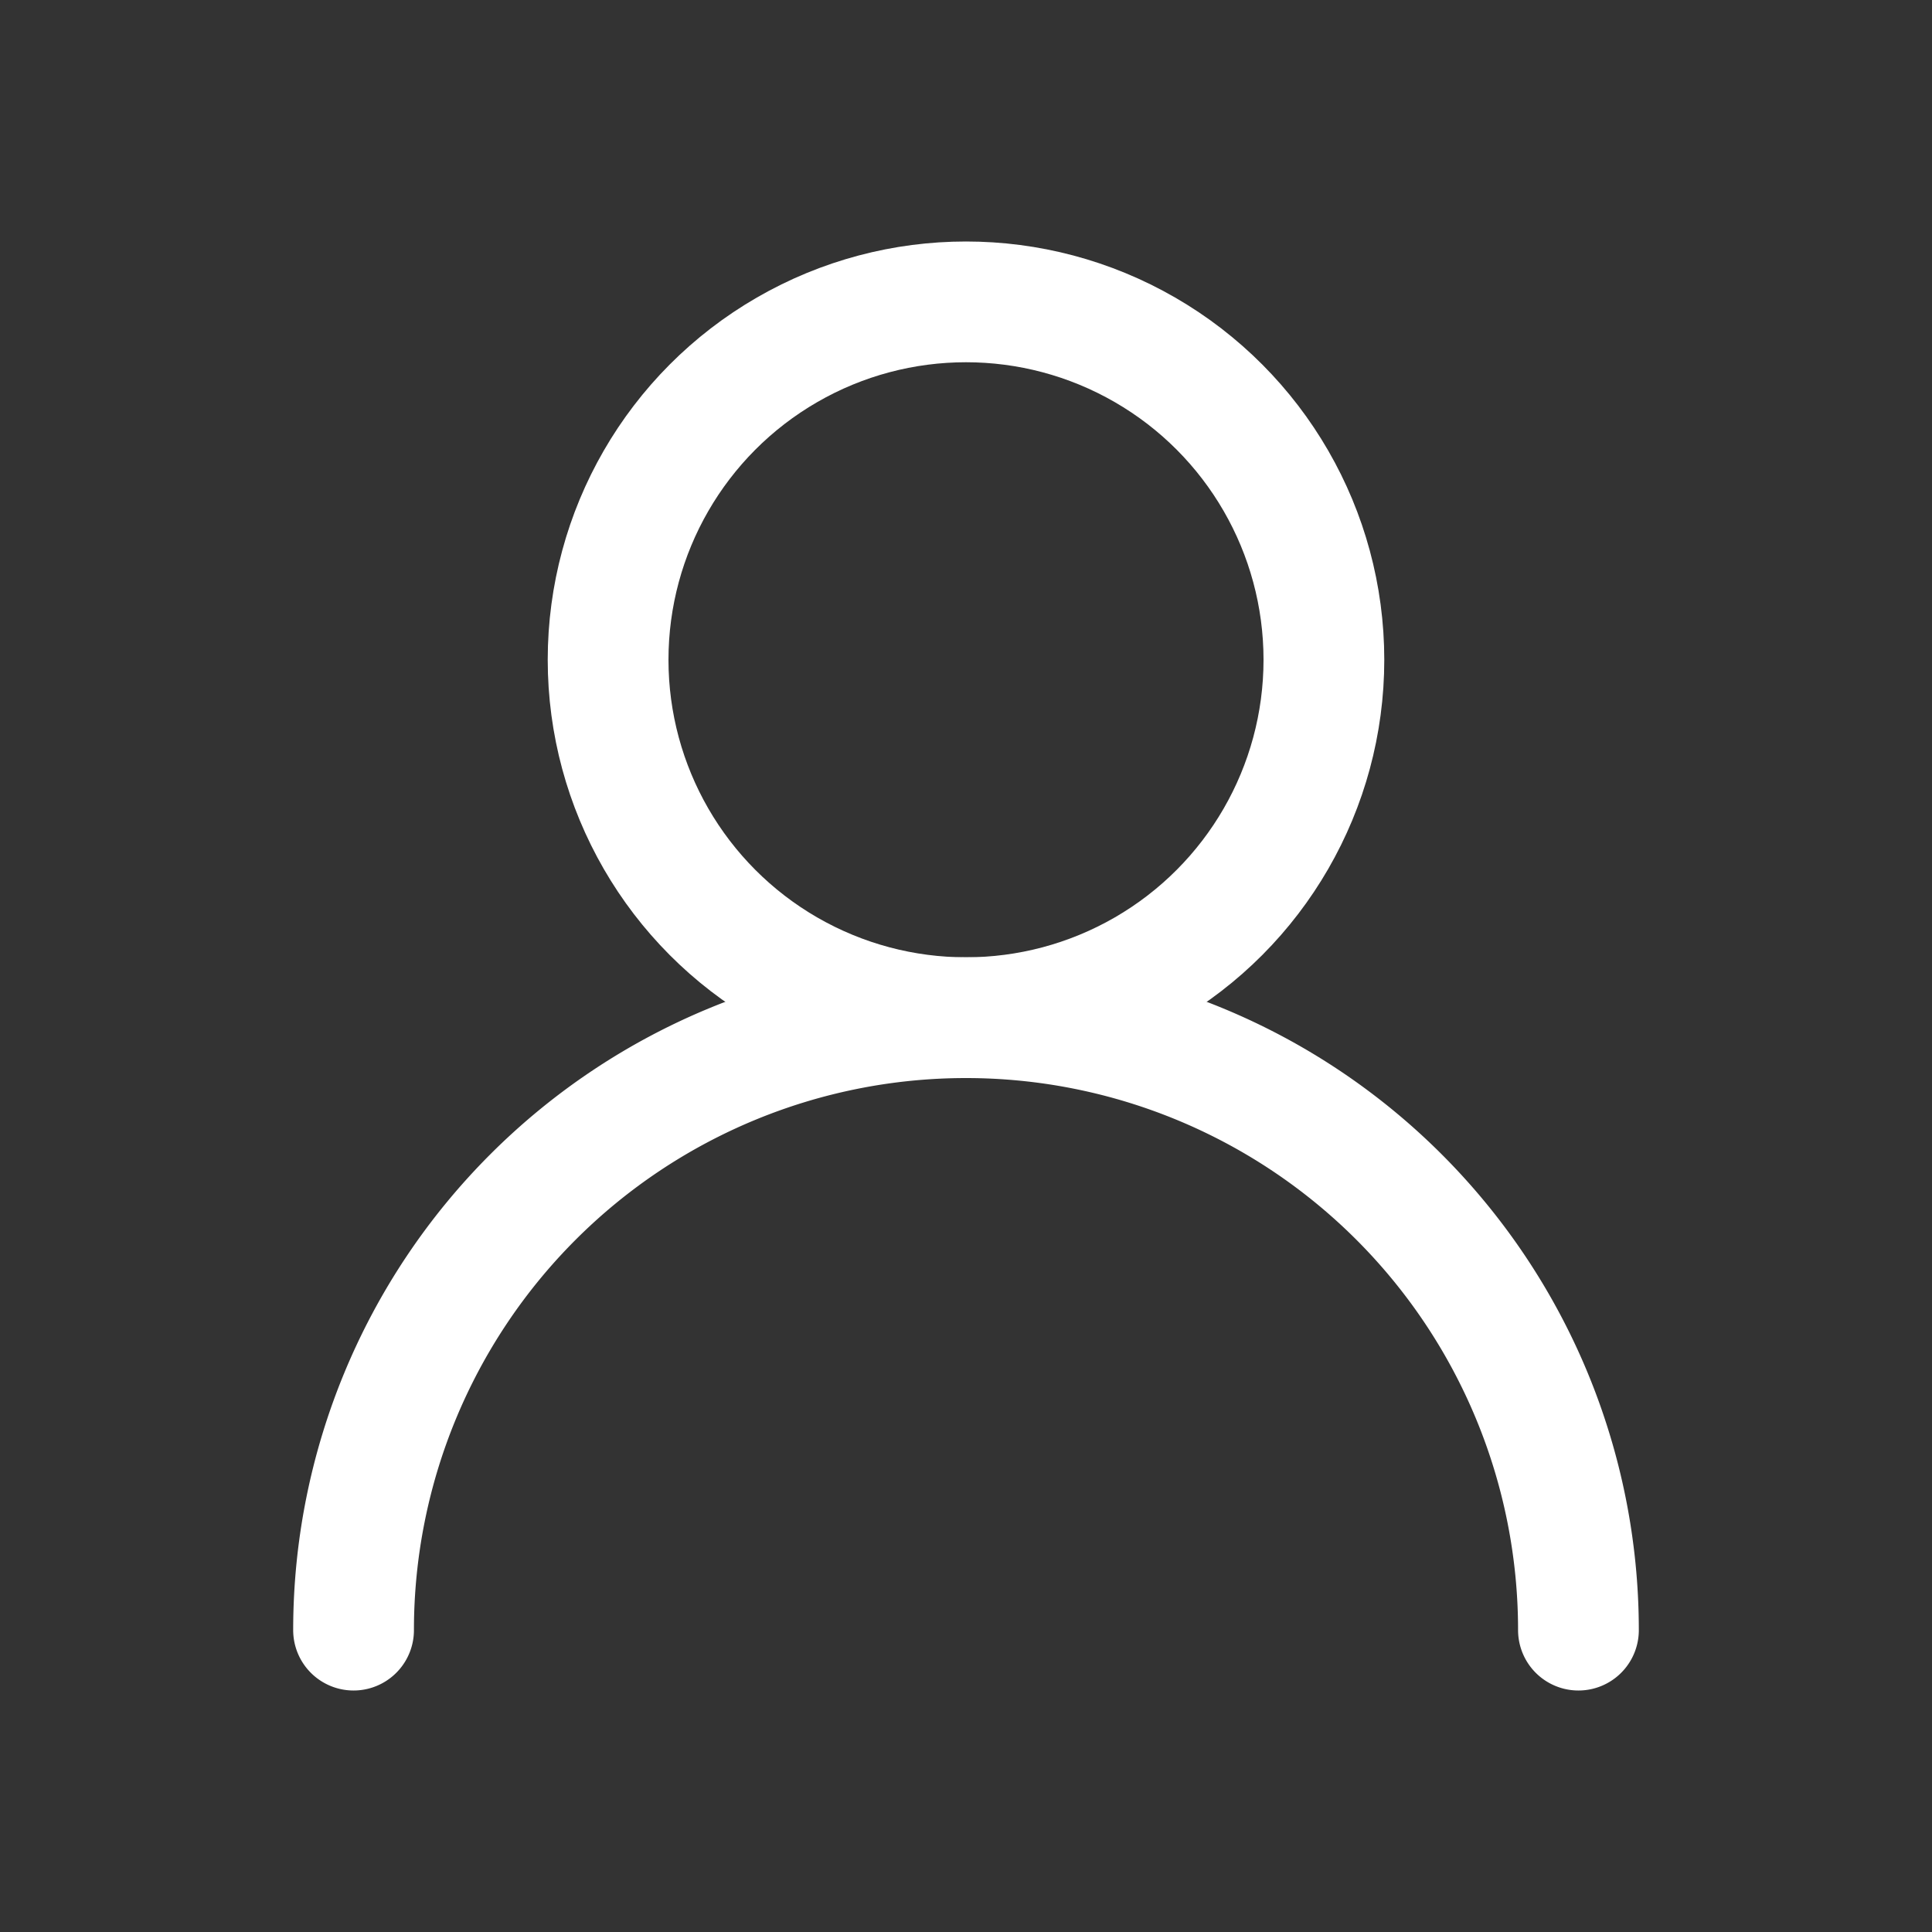<svg xmlns="http://www.w3.org/2000/svg" width="1em" height="1em" viewBox="0 0 24 24"><rect x="0" y="0" width="24" height="24" fill="#333333" stroke="none"/><g fill="none" stroke="#fff" stroke-linecap="round" stroke-linejoin="round" stroke-width="1.5"><circle cx="12" cy="8.196" r="4.446"/><path d="M19.608 20.25a7.608 7.608 0 0 0-15.216 0"/></g></svg>